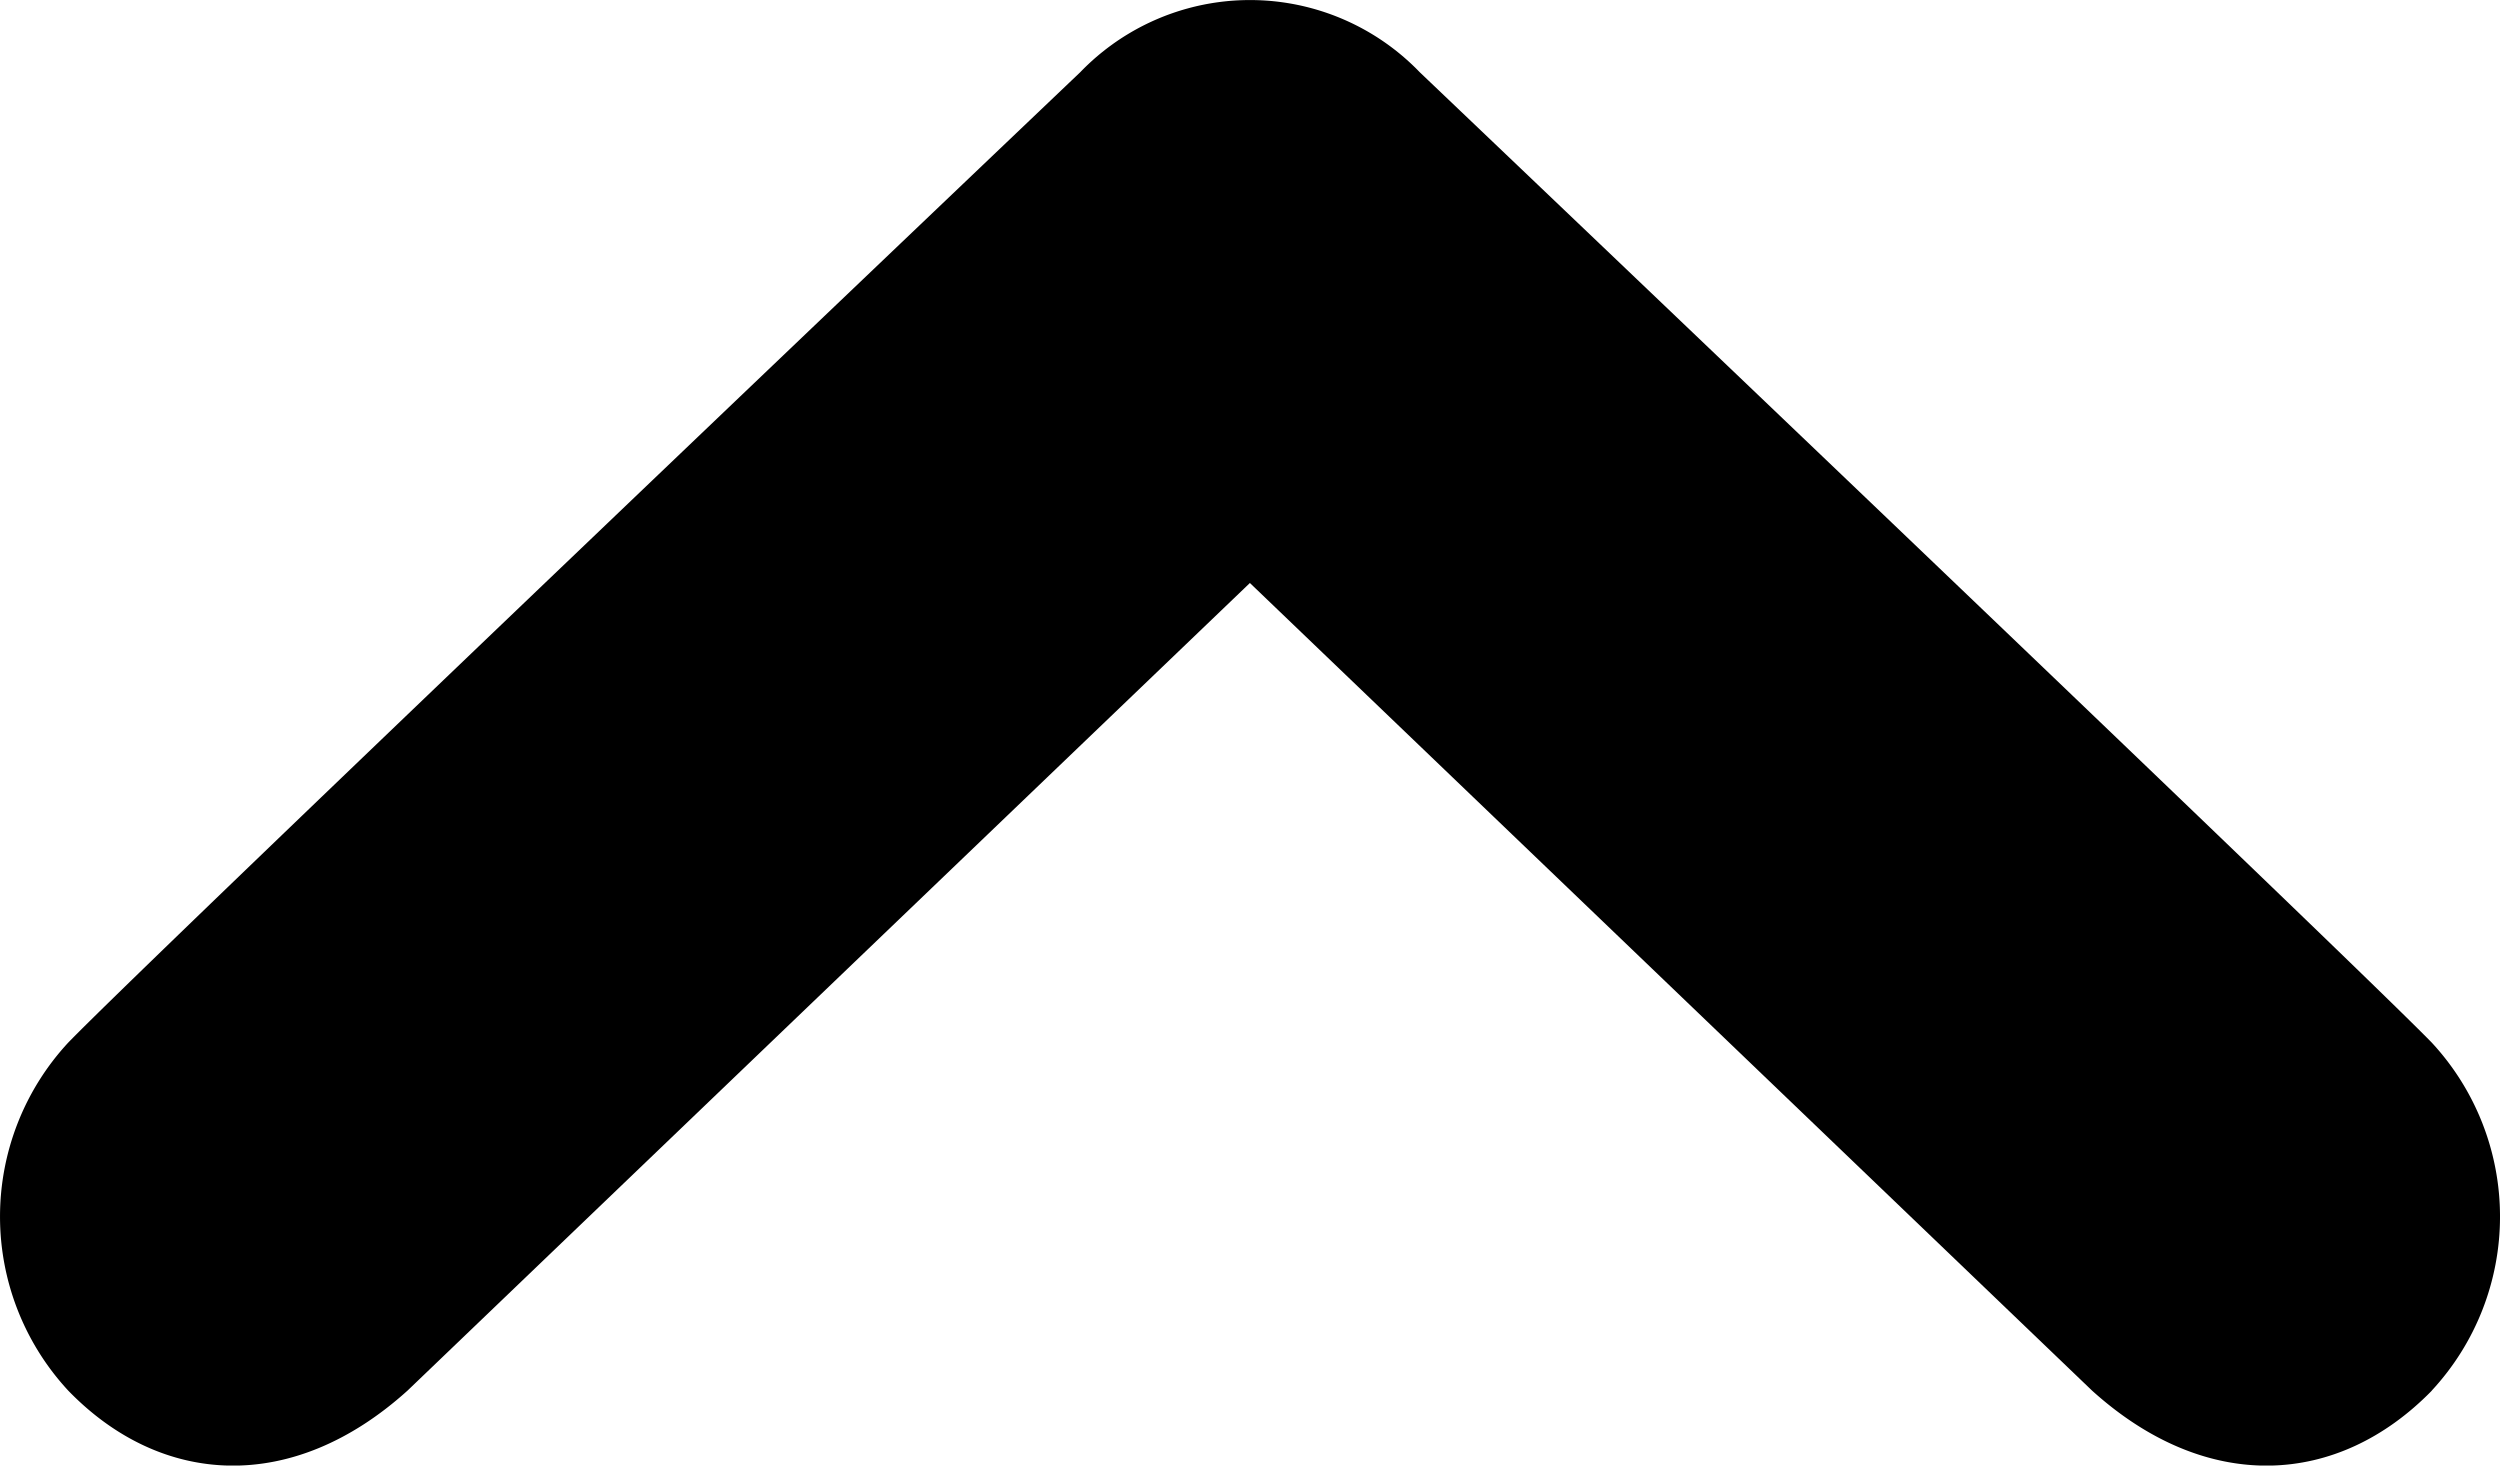 <svg xmlns="http://www.w3.org/2000/svg" viewBox="0 0 105.167 61.651"><path d="M109.02,68.1c-3.955,4.046-9.458,4.363-14.291,0L59.3,34.125,23.862,68.1c-4.834,4.363-10.347,4.046-14.269,0a10.77,10.77,0,0,1,0-14.643c3.683-3.791,42.568-40.817,42.568-40.817a9.917,9.917,0,0,1,14.286,0s38.868,37.026,42.568,40.817a10.764,10.764,0,0,1,0,14.643Z" transform="translate(-6.721 -9.6)"/></svg>